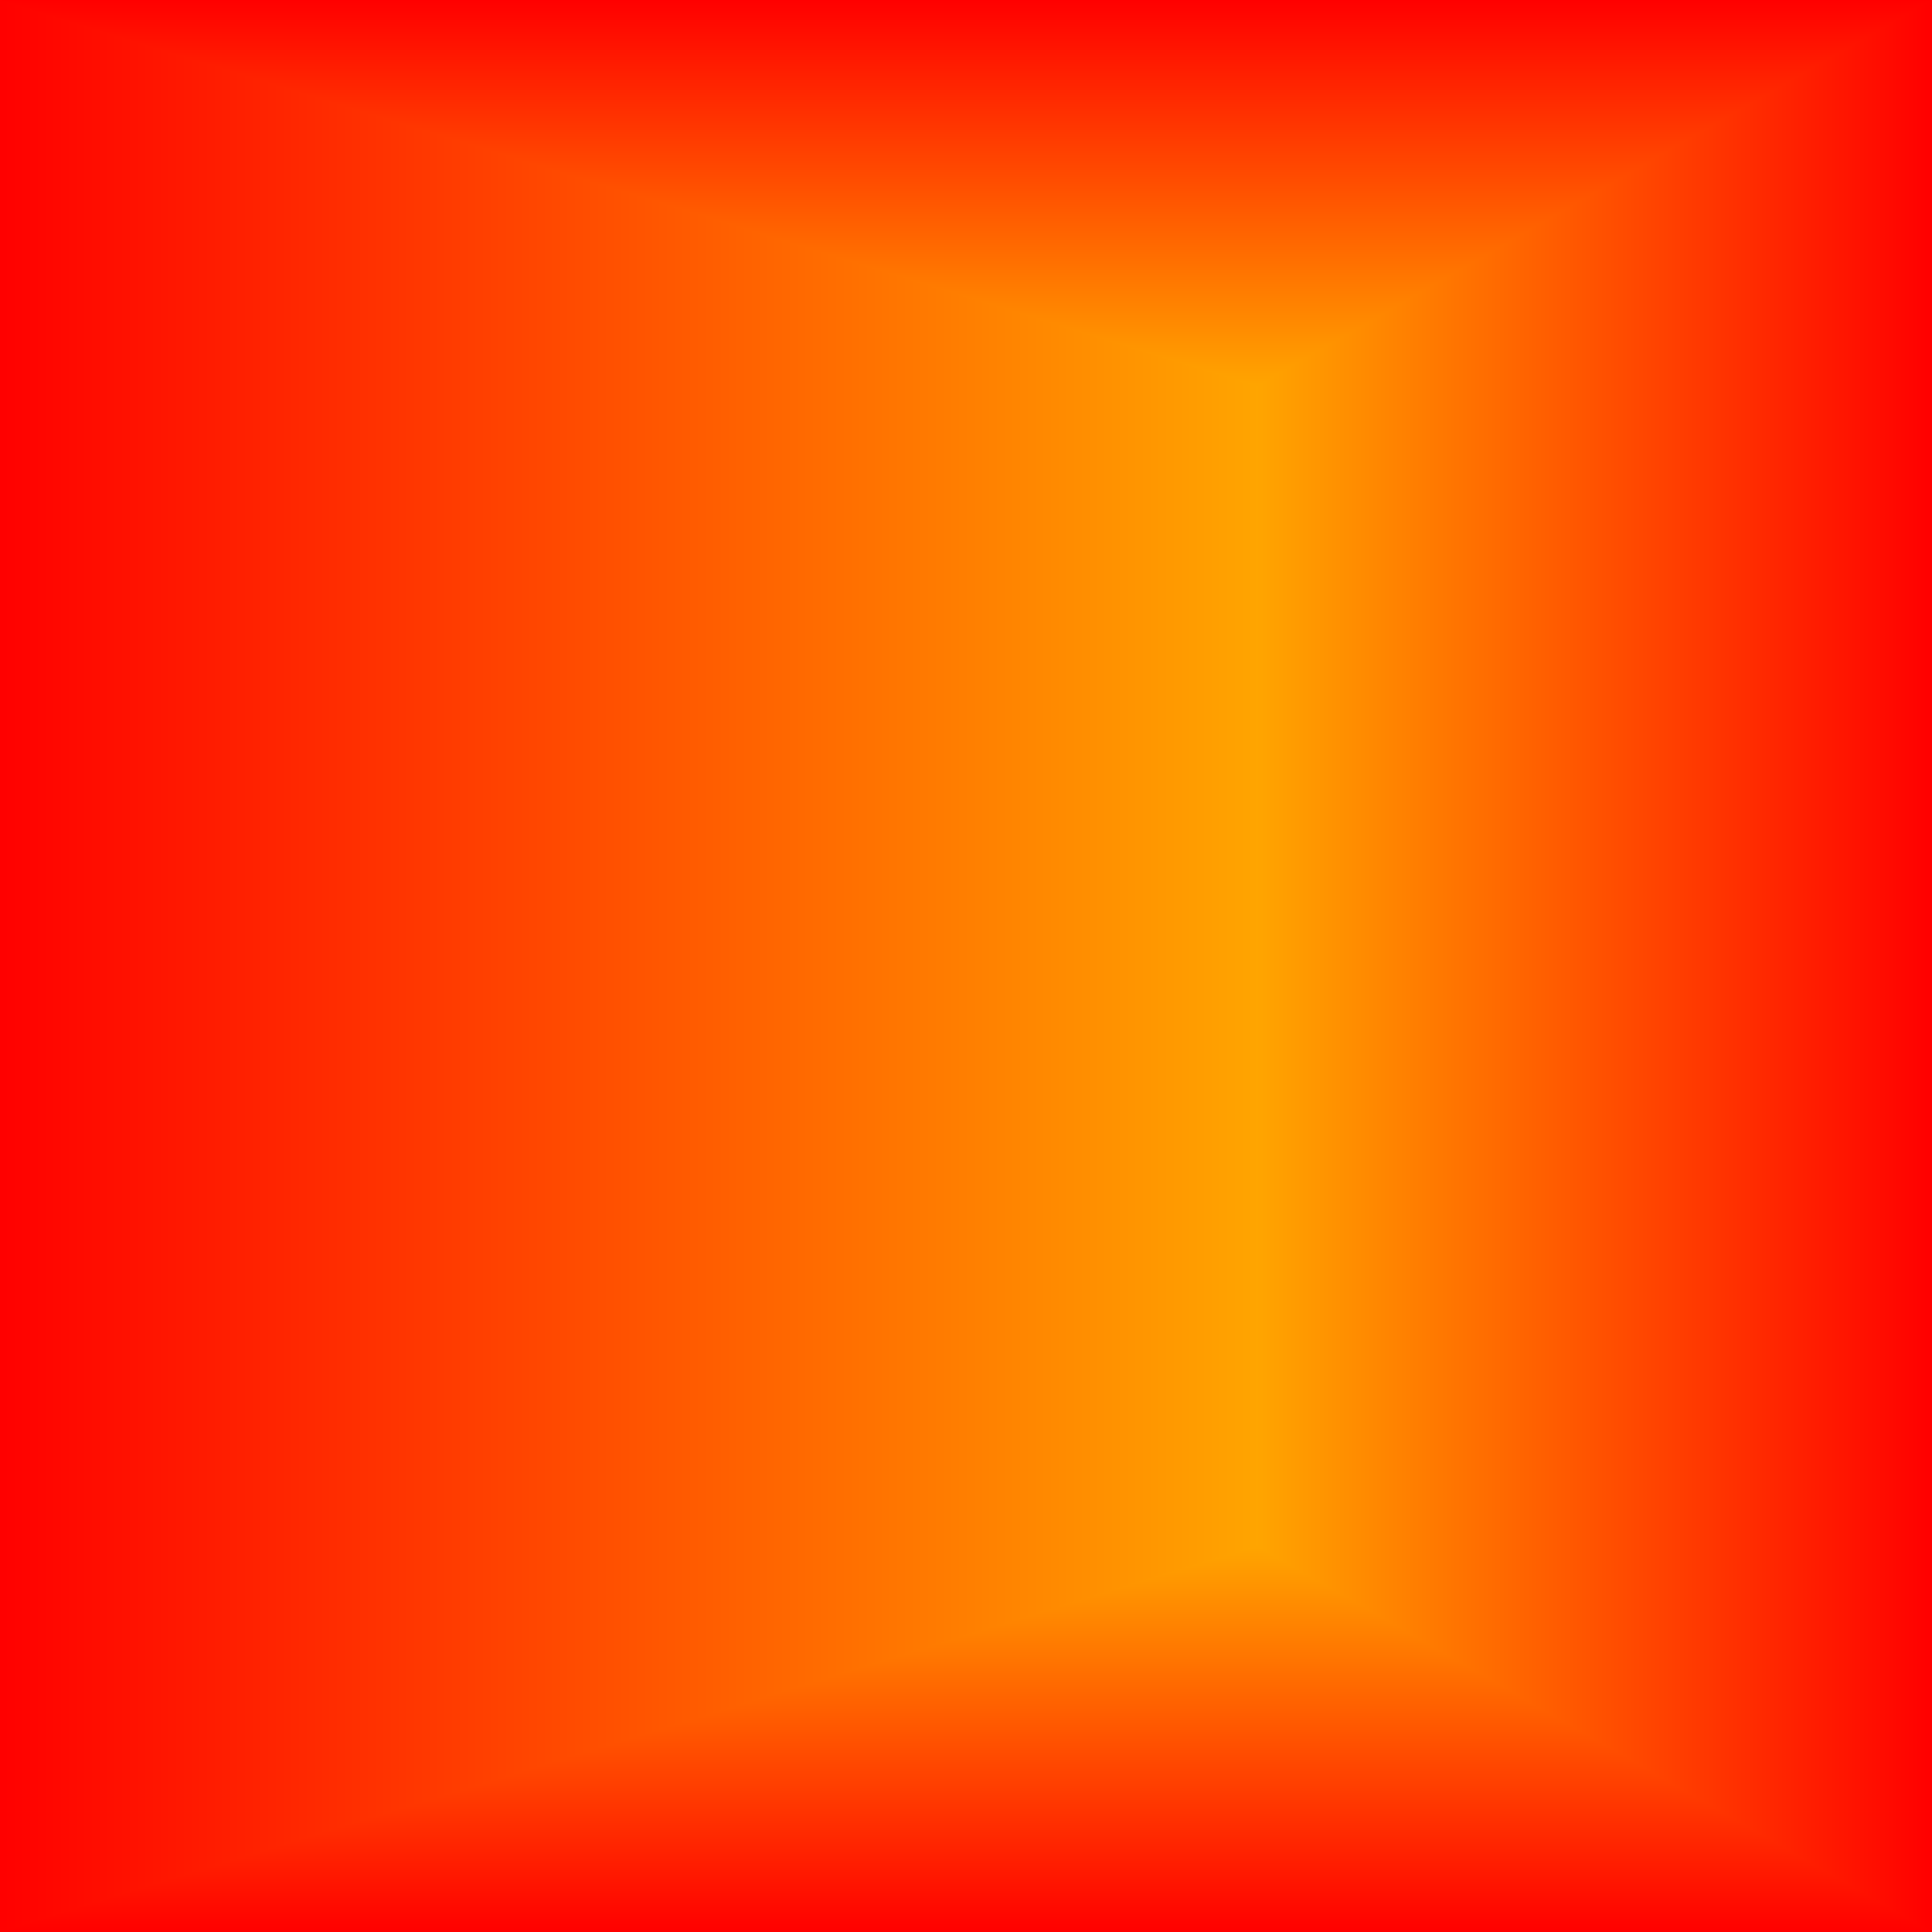 <svg xmlns:dc="http://purl.org/dc/elements/1.1/"
xmlns:cc="http://creativecommons.org/ns#"
xmlns:rdf="http://www.w3.org/1999/02/22-rdf-syntax-ns#"
xmlns:svg="http://www.w3.org/2000/svg"
xmlns="http://www.w3.org/2000/svg"
xmlns:sodipodi="http://sodipodi.sourceforge.net/DTD/sodipodi-0.dtd"
xmlns:inkscape="http://www.inkscape.org/namespaces/inkscape"
id="svg2"
viewBox="0 0 100 100" preserveAspectRatio="none"
sodipodi:docname="cal-bg">
  <defs>
    <linearGradient id="svg-cal-text" x1="0%" y1="0%" x2="100%" y2="0%">
      <stop offset="0%"   stop-color="red"/>
      <stop offset="100%" stop-color="orange"/>
    </linearGradient>
    <linearGradient id="svg-cal-frame" x1="0%" y1="0%" x2="100%" y2="0%">
      <stop offset="0%"   stop-color="orange"/>
      <stop offset="100%" stop-color="red"/>
    </linearGradient>
    <linearGradient id="svg-up-frame" x1="0" y1="0%" x2="0%" y2="100%">
      <stop offset="0%"   stop-color="red"/>
      <stop offset="100%" stop-color="orange"/>
    </linearGradient>
    <linearGradient id="svg-down-frame" x1="0" y1="0%" x2="0%" y2="100%">
      <stop offset="0%"   stop-color="orange"/>
      <stop offset="100%" stop-color="red"/>
    </linearGradient>
  </defs>
  <path d="M0,0
  L65.1,0
  L65.1,100
  L0,100z" fill="url(#svg-cal-text)"></path>
  <path d="M65,0
  L100,0
  L100,100
  L65,100z" fill="url(#svg-cal-frame)"></path>

  <path d="M0,100 L100,100 L65,80z" fill="url(#svg-down-frame)"></path>

  <path d="M0,0 L100,0 L65,20z" fill="url(#svg-up-frame)"></path>

</svg>
